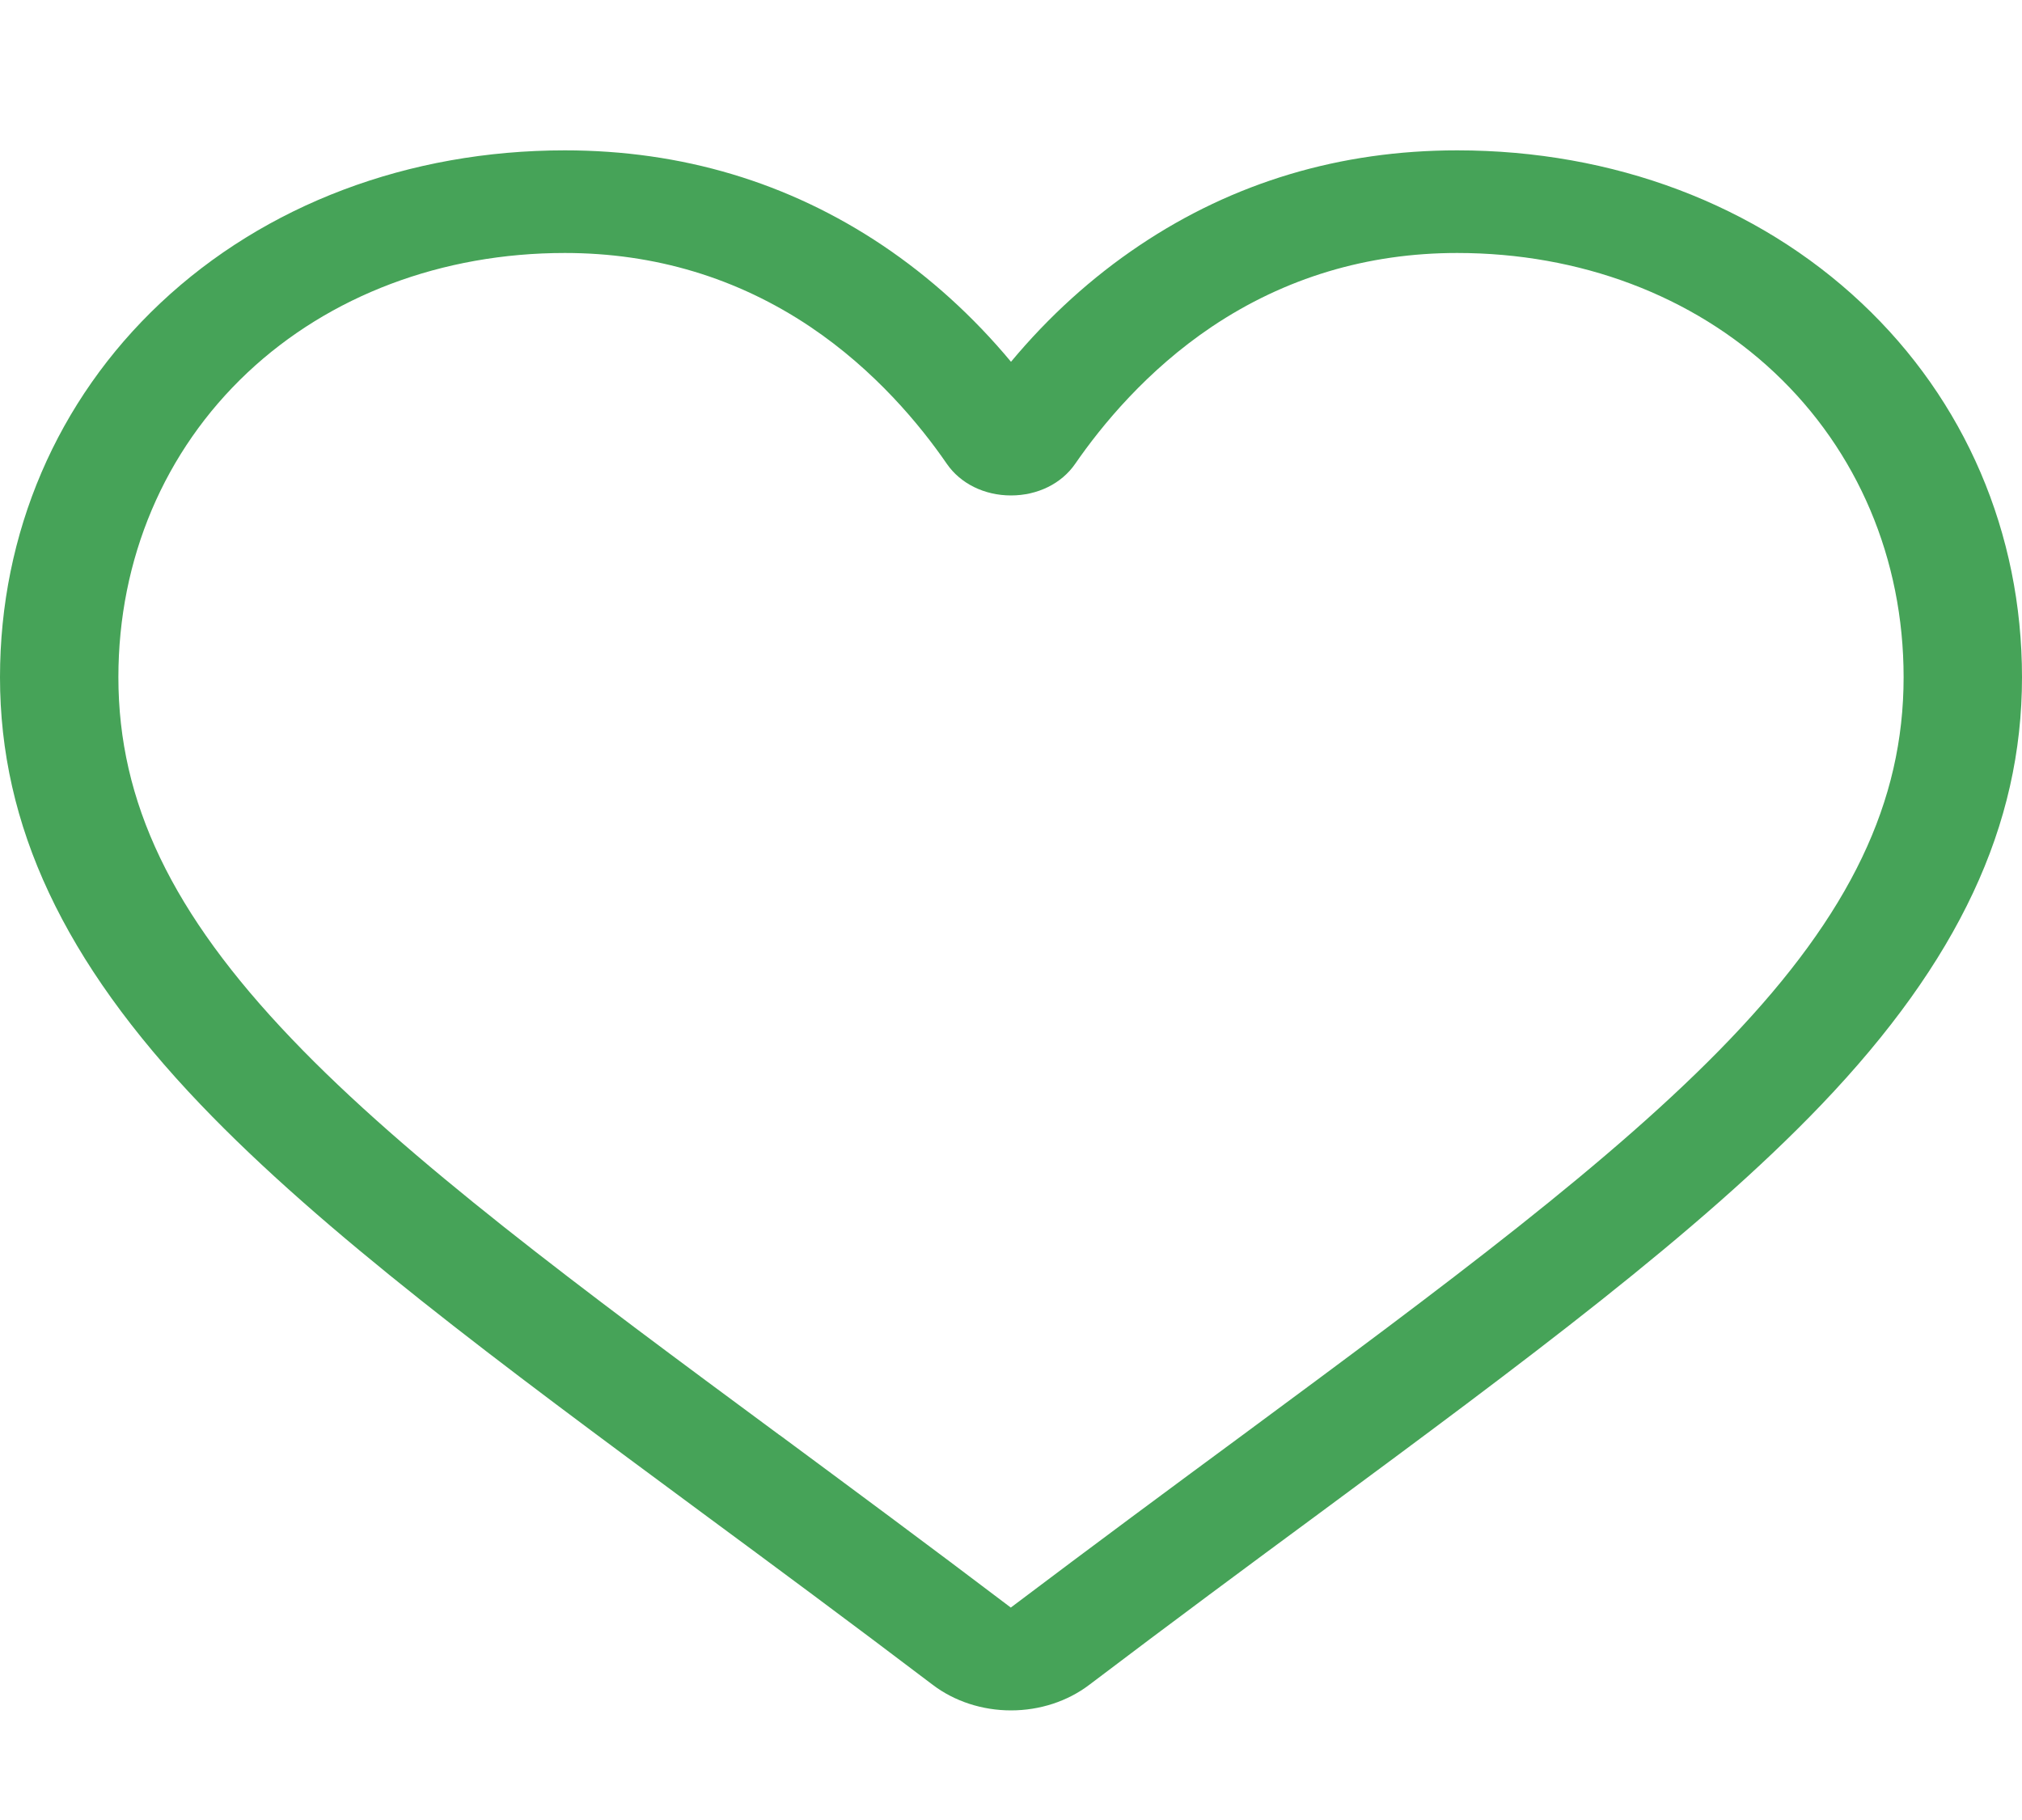 <svg width="20" height="18" viewBox="0 0 20 18" fill="none" xmlns="http://www.w3.org/2000/svg">
<path d="M10 16.916C9.715 16.916 9.441 16.826 9.227 16.664C8.419 16.051 7.64 15.475 6.953 14.968L6.949 14.965C4.934 13.476 3.194 12.19 1.984 10.924C0.63 9.508 0 8.165 0 6.698C0 5.273 0.564 3.959 1.587 2.997C2.622 2.023 4.043 1.487 5.587 1.487C6.742 1.487 7.799 1.803 8.73 2.427C9.199 2.742 9.625 3.128 10 3.578C10.375 3.128 10.801 2.742 11.271 2.427C12.201 1.803 13.258 1.487 14.413 1.487C15.957 1.487 17.378 2.023 18.413 2.997C19.437 3.959 20 5.273 20 6.698C20 8.165 19.37 9.508 18.017 10.924C16.806 12.19 15.066 13.476 13.052 14.965C12.363 15.473 11.583 16.05 10.773 16.664C10.559 16.826 10.285 16.916 10 16.916ZM5.587 2.502C4.374 2.502 3.259 2.922 2.448 3.685C1.625 4.459 1.171 5.529 1.171 6.698C1.171 7.932 1.7 9.035 2.886 10.275C4.031 11.474 5.736 12.734 7.709 14.192L7.713 14.194C8.402 14.704 9.184 15.282 9.998 15.899C10.817 15.281 11.6 14.702 12.292 14.192C14.265 12.733 15.969 11.474 17.115 10.275C18.3 9.035 18.829 7.932 18.829 6.698C18.829 5.529 18.375 4.459 17.552 3.685C16.741 2.922 15.626 2.502 14.413 2.502C13.524 2.502 12.708 2.748 11.987 3.231C11.345 3.662 10.898 4.206 10.635 4.587C10.5 4.783 10.263 4.9 10 4.9C9.737 4.9 9.5 4.783 9.365 4.587C9.103 4.206 8.655 3.662 8.013 3.231C7.292 2.748 6.476 2.502 5.587 2.502Z" fill="#46A358"/>
</svg>
